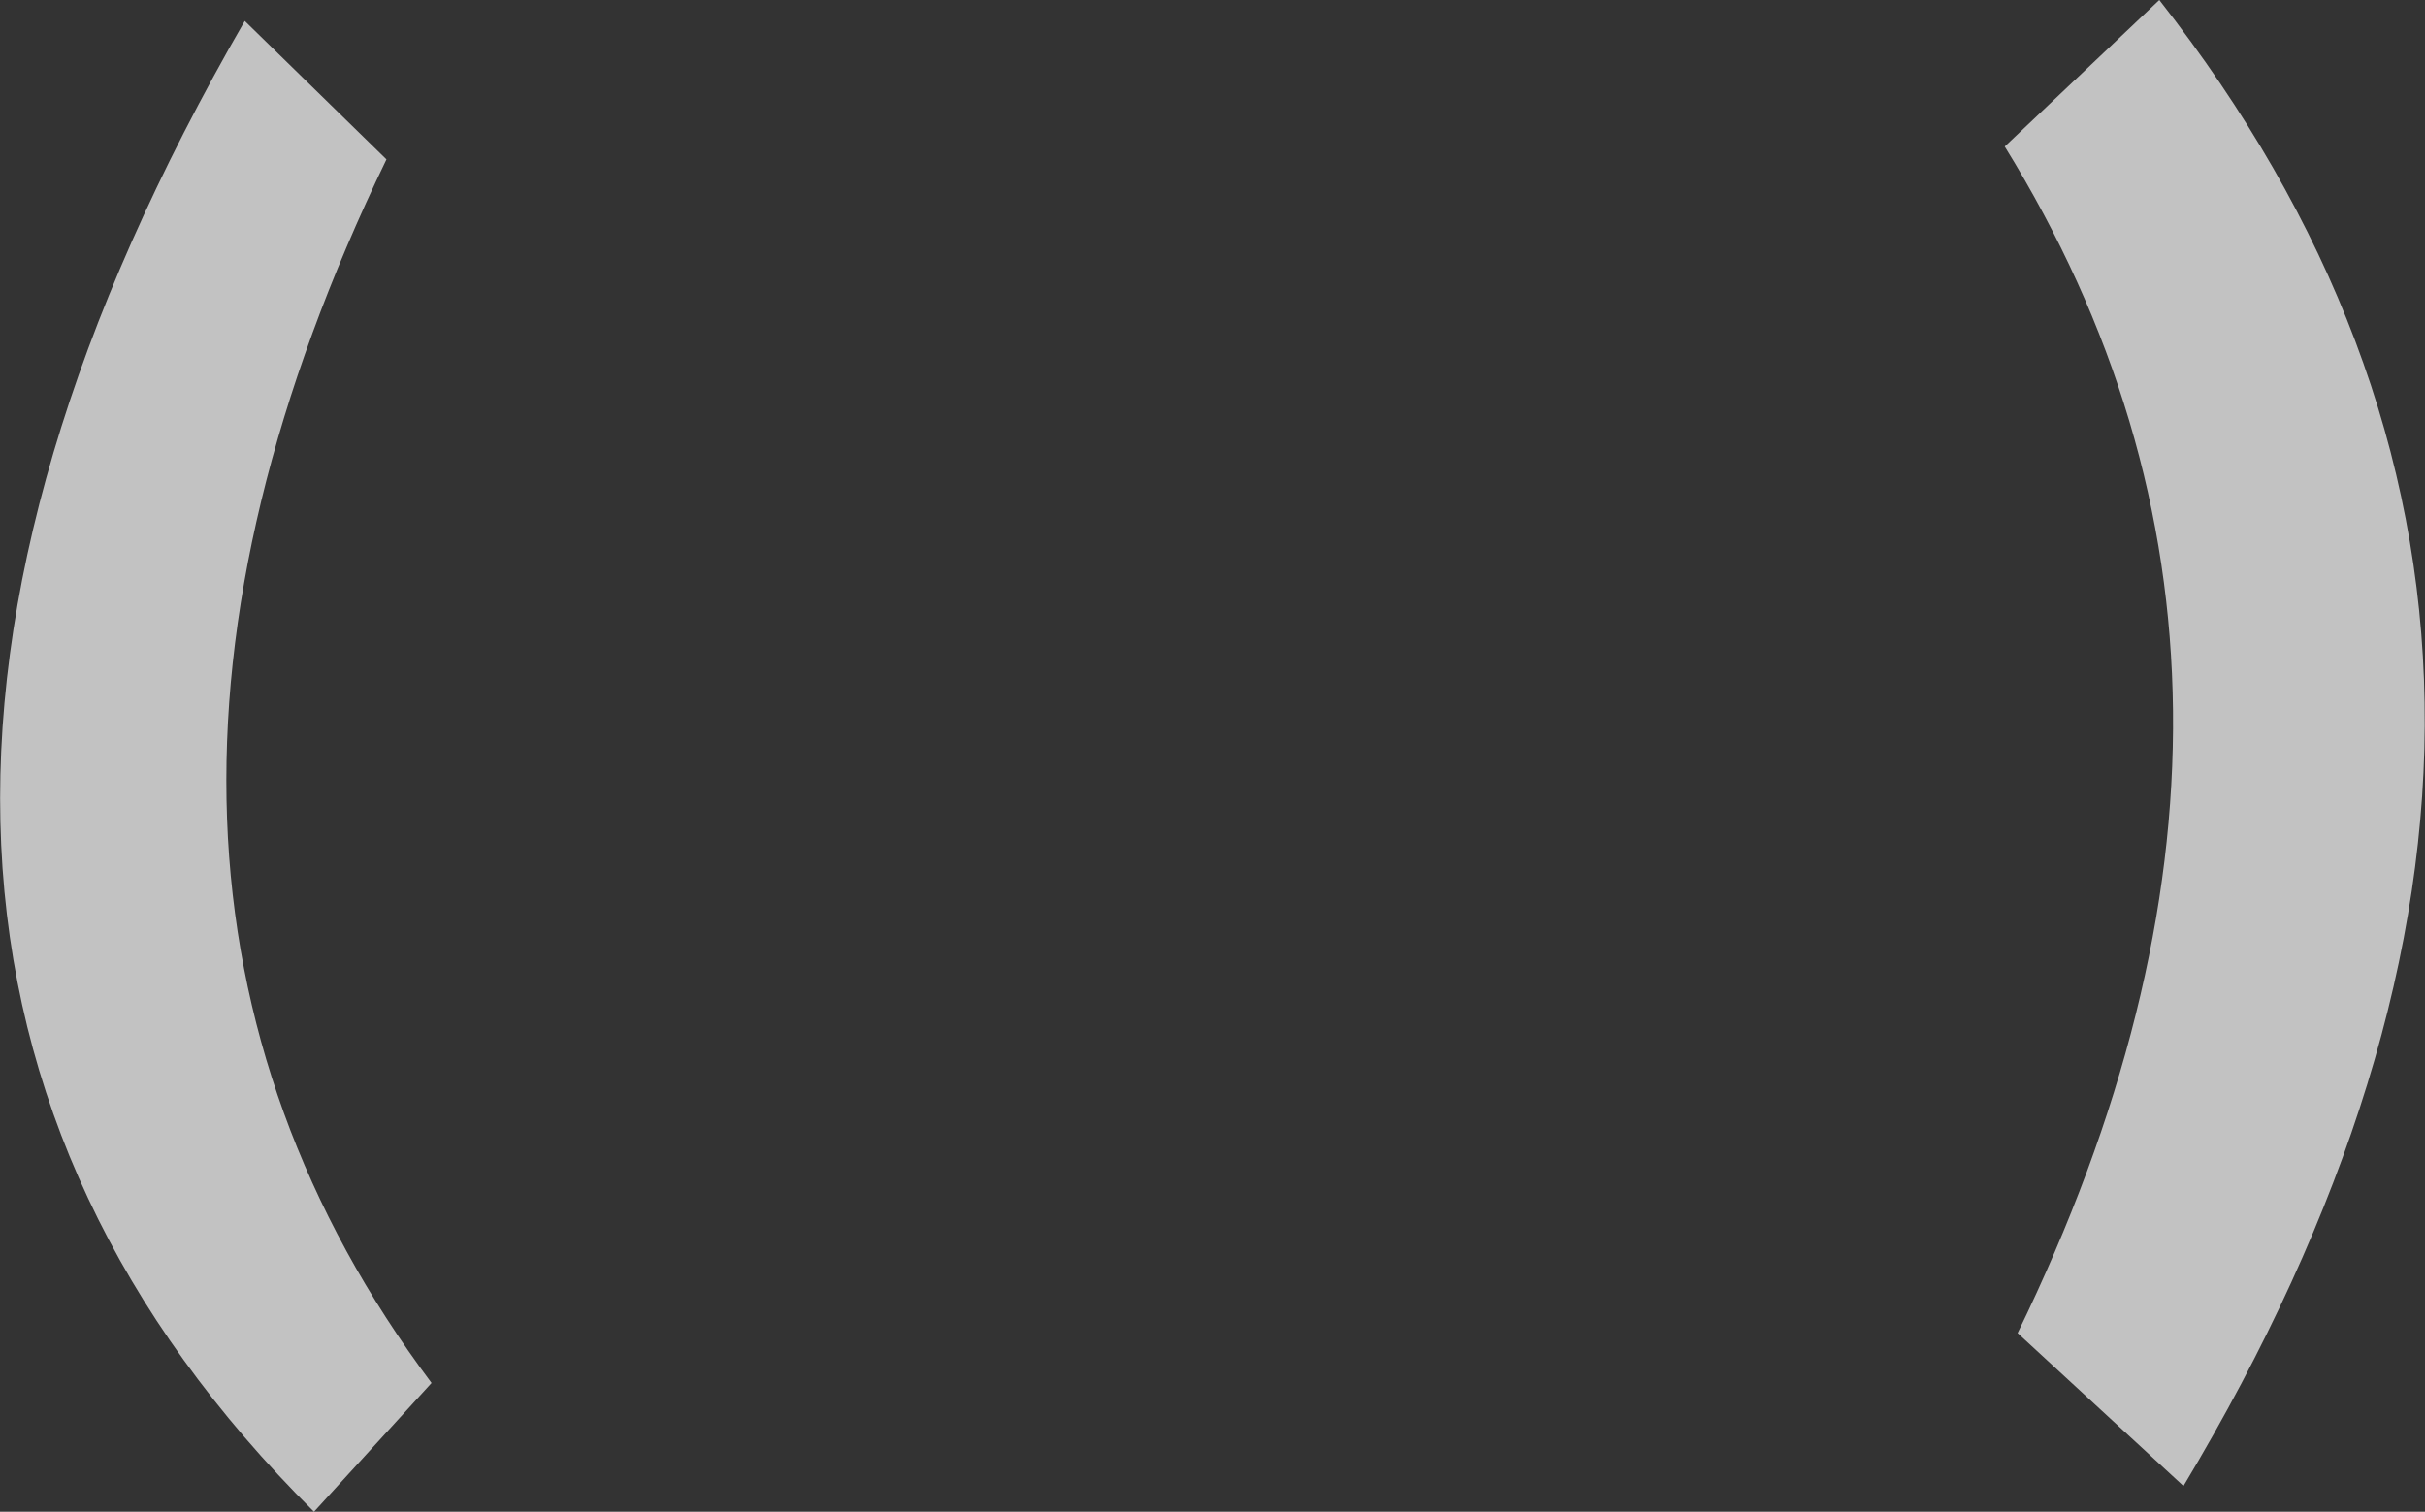 <?xml version="1.0" encoding="UTF-8" standalone="no"?>
<svg xmlns:xlink="http://www.w3.org/1999/xlink" height="46.95px" width="75.3px" xmlns="http://www.w3.org/2000/svg">
  <rect width="100%" height="100%" fill="#333333" stroke="none"/>
  <g transform="matrix(1.0, 0.0, 0.0, 1.0, 39.0, 73.35)">
    <path d="M28.05 -73.35 Q44.15 -52.8 28.8 -27.2 L23.65 -31.95 Q33.5 -52.2 23.25 -68.8 L28.05 -73.35 M-27.0 -68.4 Q-37.6 -46.45 -25.6 -30.4 L-29.25 -26.4 Q-47.6 -44.65 -31.4 -72.7 L-27.0 -68.4" fill="#ececec" fill-opacity="0.769" fill-rule="evenodd" stroke="none"/>
  </g>
</svg>
